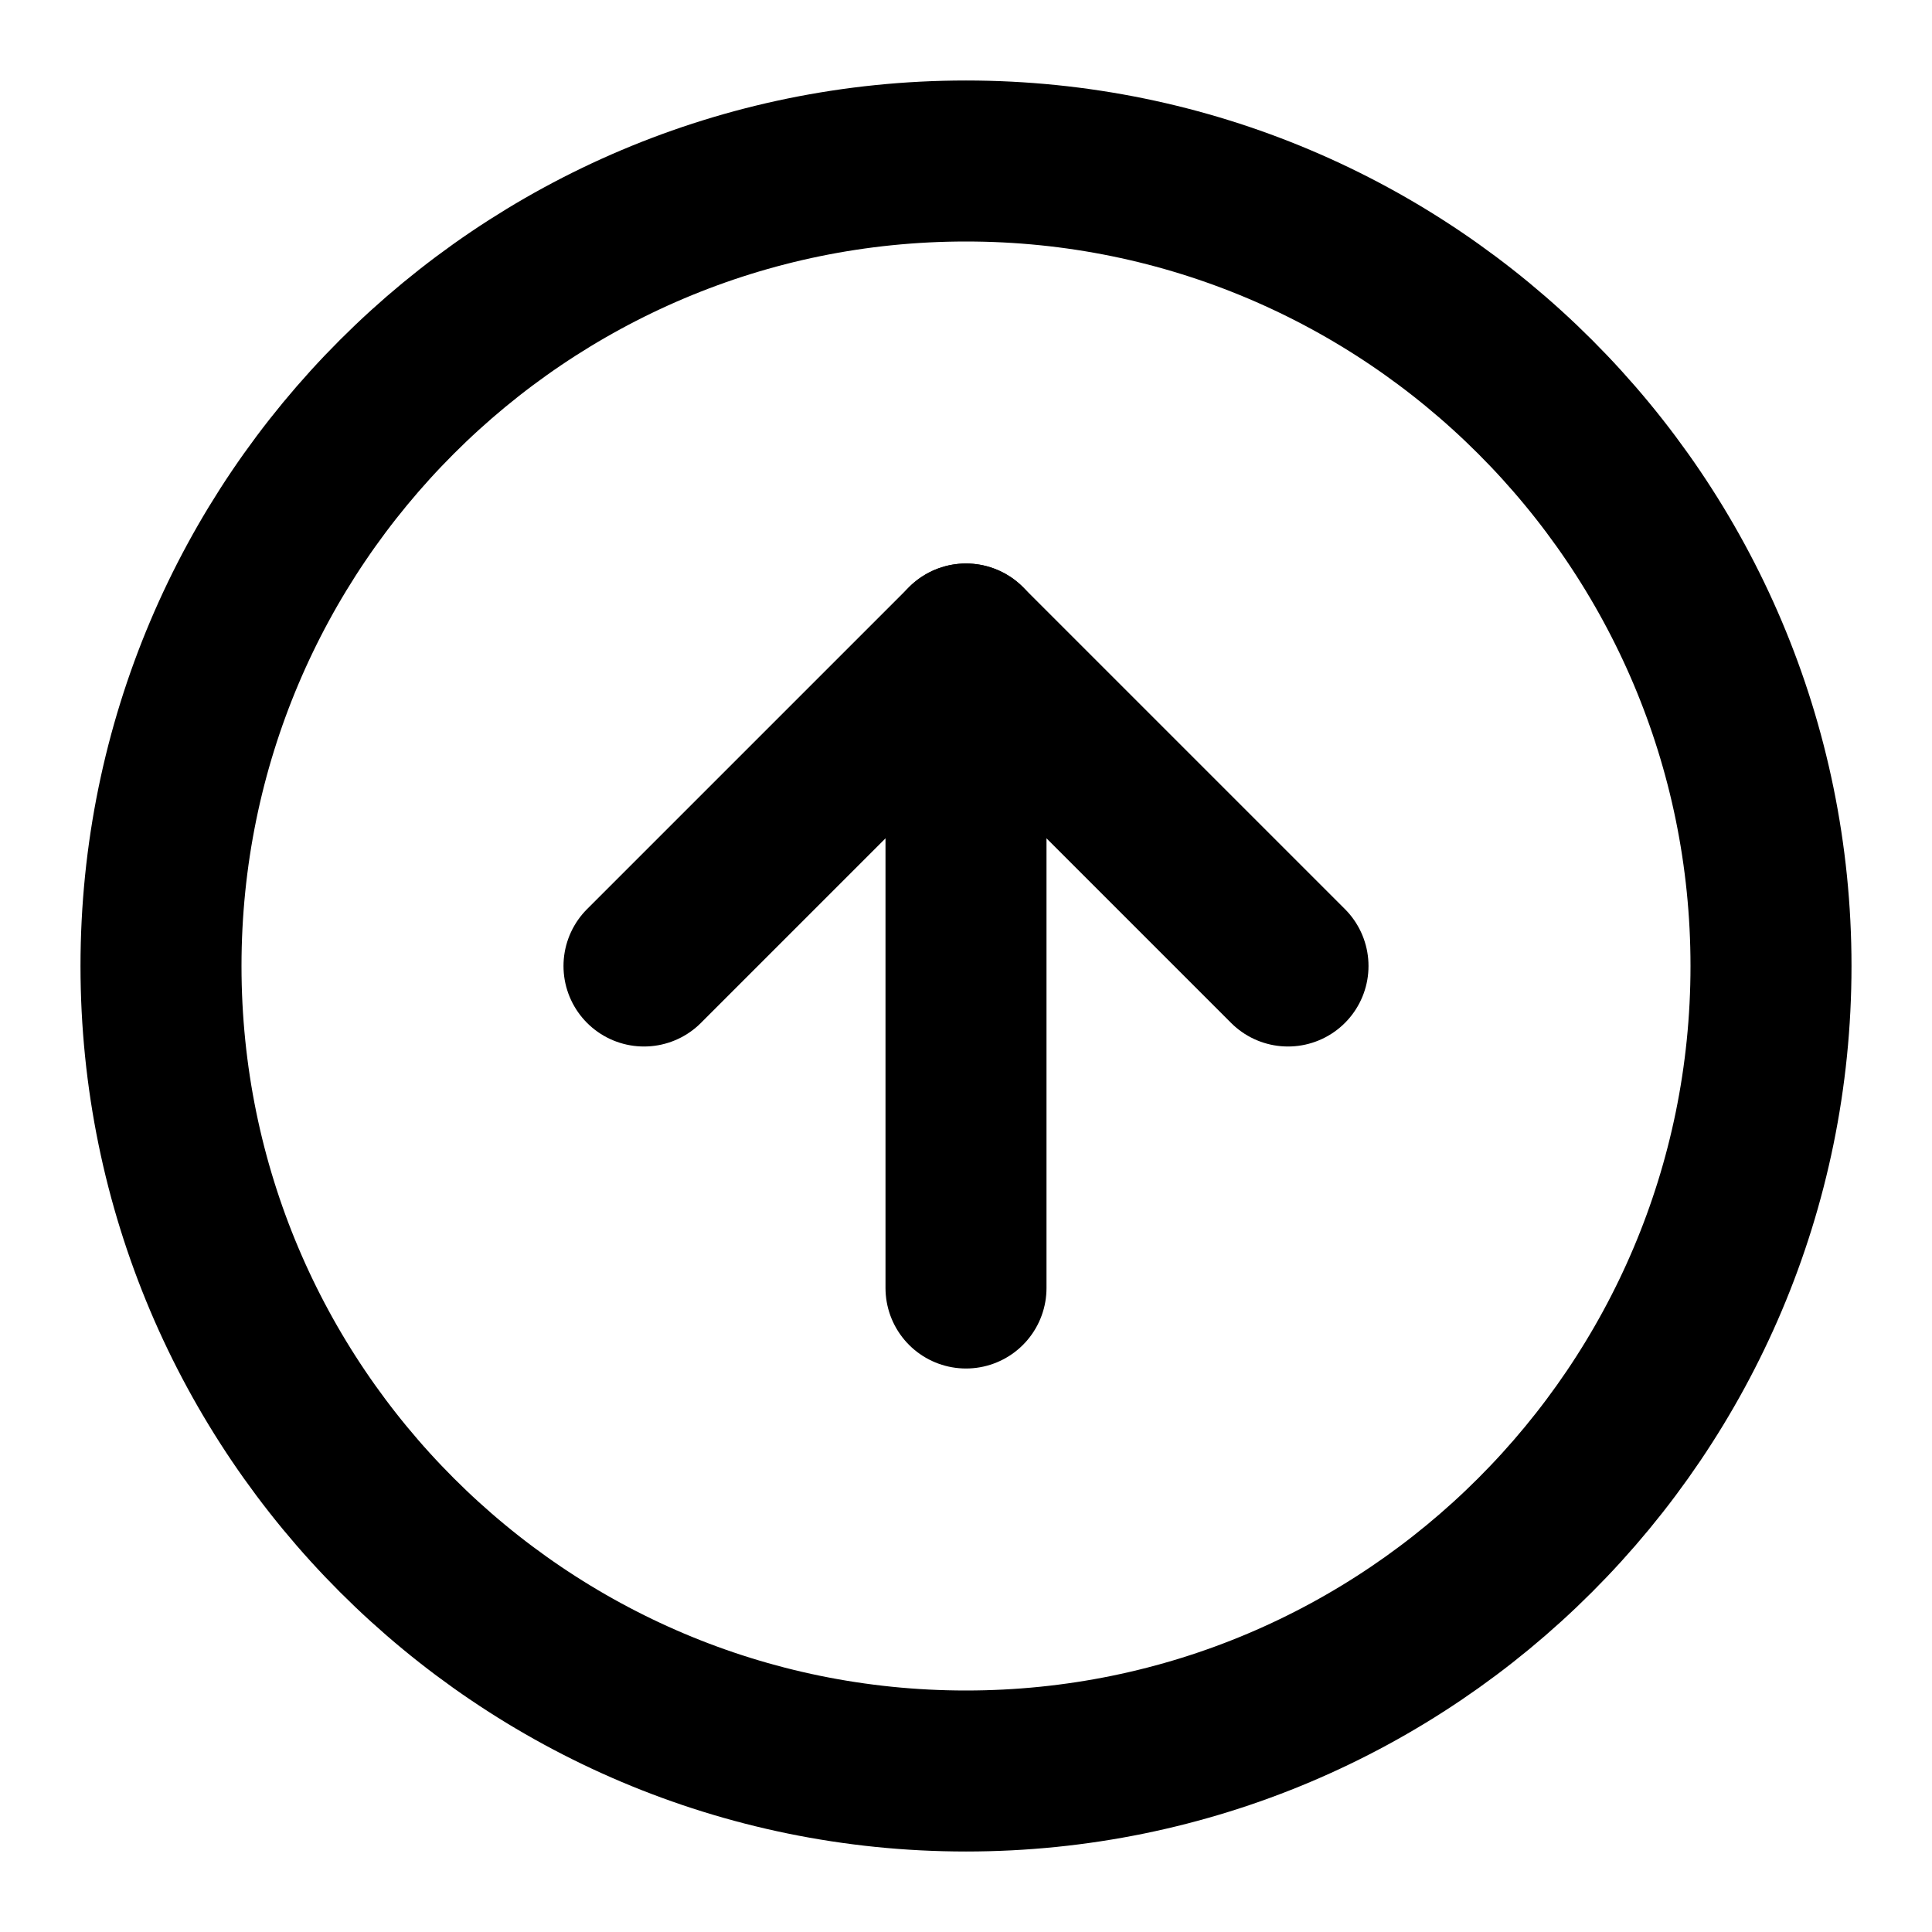 <svg fill="none" height="24" viewBox="0 0 24 24" width="24" xmlns="http://www.w3.org/2000/svg"><g stroke="#000" stroke-linecap="round" stroke-linejoin="round" stroke-width="2"><path d="m12 22c5.52 0 10-4.48 10-10s-4.48-10-10-10-10 4.48-10 10 4.48 10 10 10z"/><path d="m16 12-4-4-4 4"/><path d="m12 16v-8"/></g></svg>